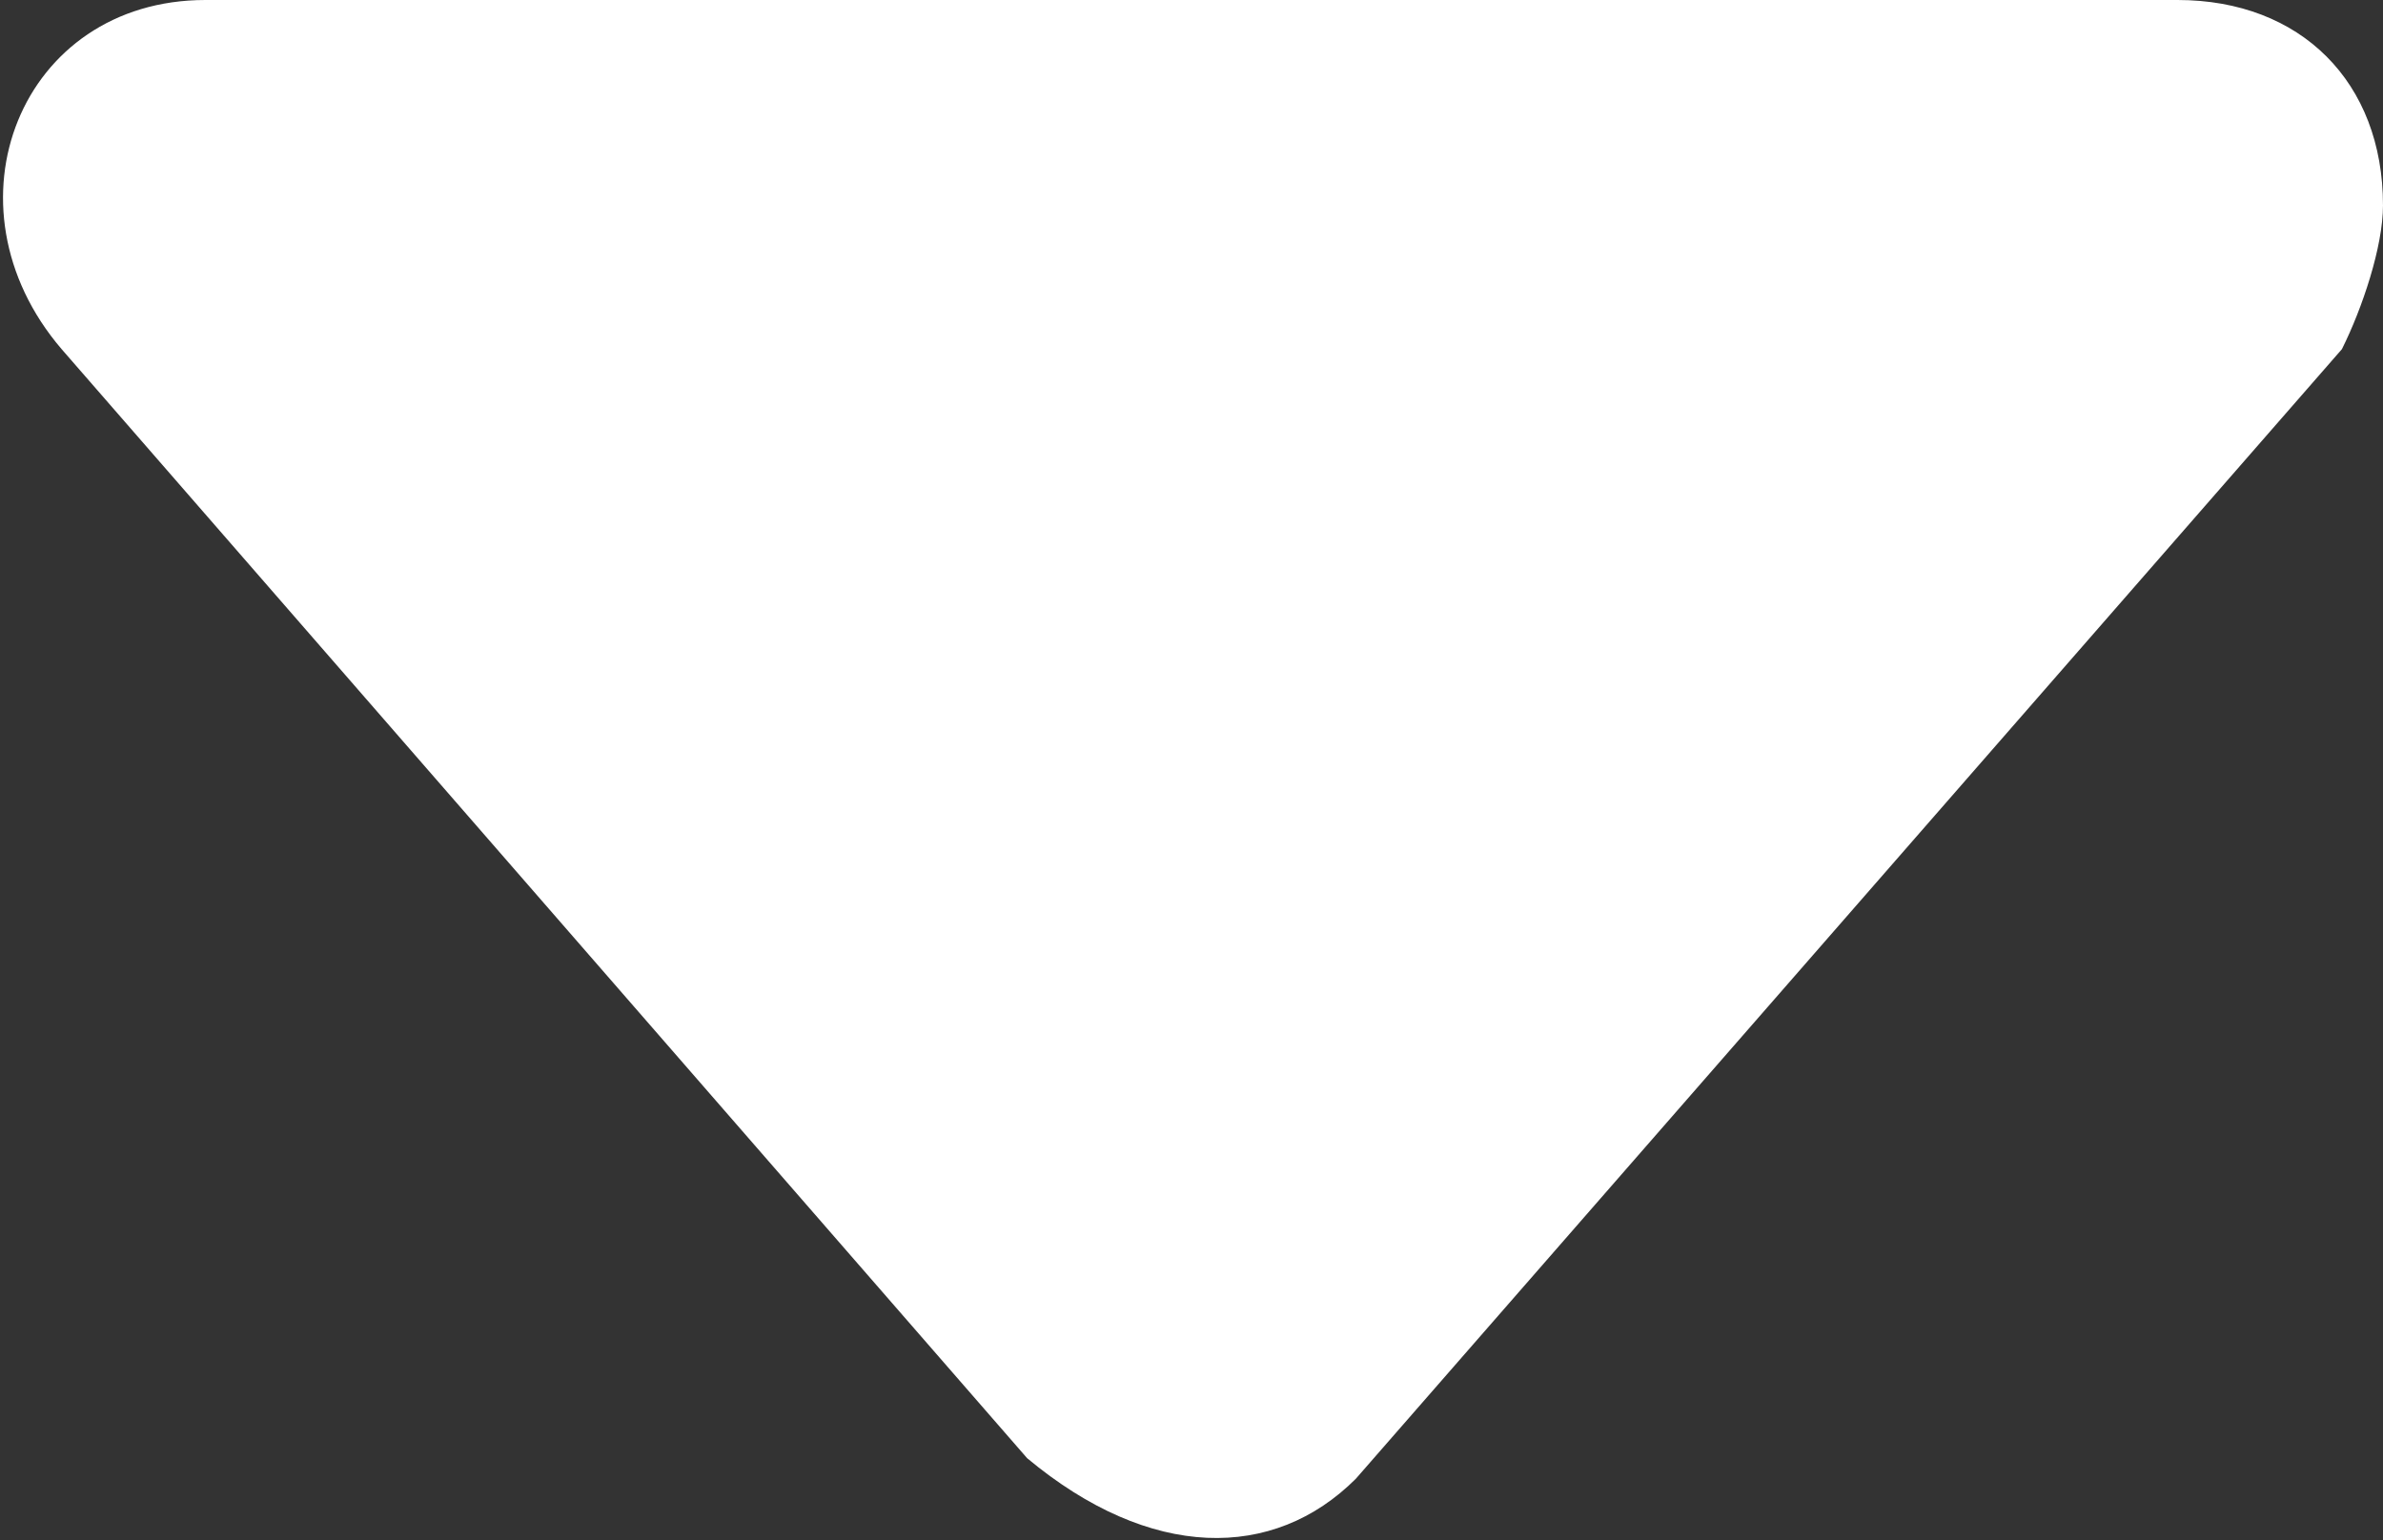 <?xml version="1.0" encoding="utf-8"?>
<!-- Generator: Adobe Illustrator 28.3.0, SVG Export Plug-In . SVG Version: 6.00 Build 0)  -->
<svg version="1.1" id="레이어_1" xmlns="http://www.w3.org/2000/svg" xmlns:xlink="http://www.w3.org/1999/xlink" x="0px"
	 y="0px" viewBox="0 0 11.6 7.5" style="enable-background:new 0 0 11.6 7.5;" xml:space="preserve">
<rect x="0" y="0" width="11.6" height="7.5" fill="#333333" stroke="none"/>
<style type="text/css">
	.st0{fill:#FFFFFF;}
</style>
<path class="st0" d="M5,7.1L0.3,1.7C-0.3,1,0.1,0,1,0h9.6c0.6,0,1,0.4,1,1c0,0.2-0.1,0.5-0.2,0.7L6.6,7.2C6.2,7.6,5.6,7.6,5,7.1
	C5.1,7.2,5.1,7.2,5,7.1L5,7.1z"/>
</svg>
